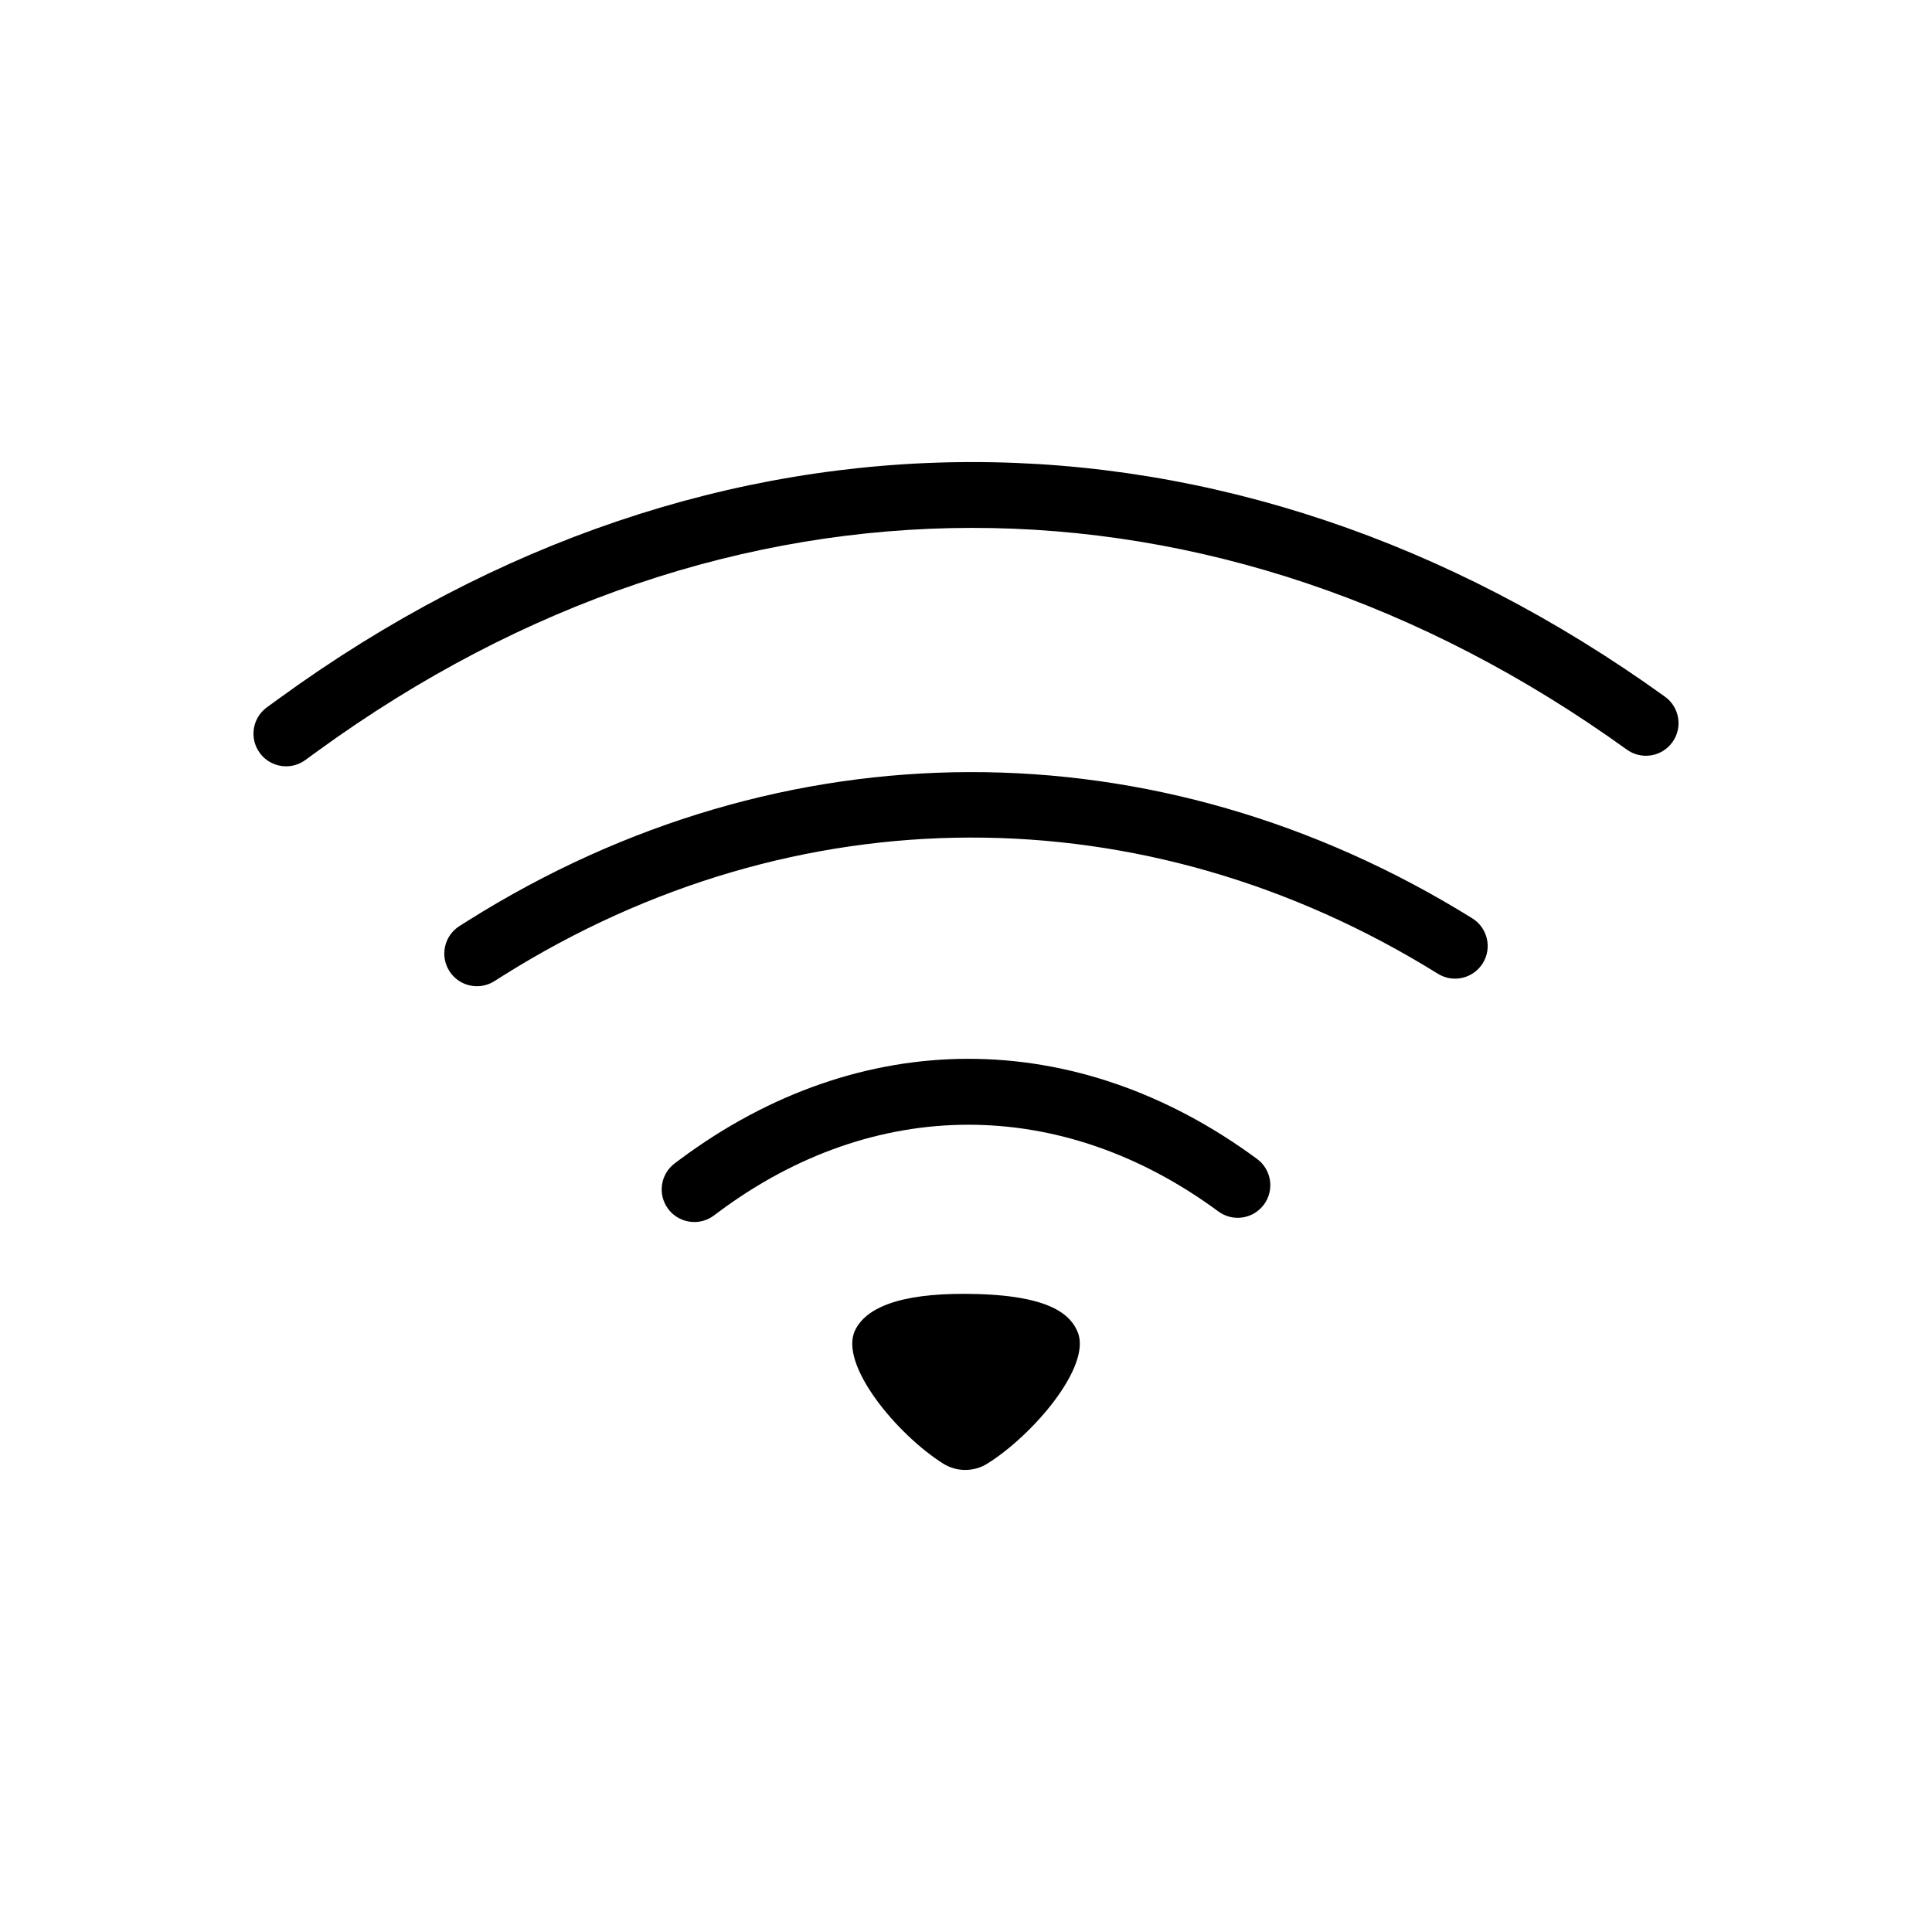 <svg width="56" height="56" viewBox="0 0 56 56" fill="none" xmlns="http://www.w3.org/2000/svg">
<path d="M8.293 22.212C8.001 22.212 7.713 22.077 7.528 21.822C7.221 21.4 7.314 20.809 7.736 20.502L8.101 20.237C20.636 11.127 35.648 11.111 48.26 20.194C48.684 20.499 48.78 21.09 48.475 21.513C48.17 21.937 47.579 22.033 47.155 21.728C35.239 13.145 21.055 13.16 9.213 21.766L8.848 22.031C8.68 22.153 8.486 22.212 8.293 22.212Z" fill="black"/>
<path d="M28.112 41.625C28.031 41.675 27.924 41.675 27.843 41.624C26.309 40.66 25.576 39.095 25.637 38.97C25.977 38.274 30.073 38.277 30.364 38.973C30.418 39.101 29.663 40.665 28.112 41.625V41.625Z" fill="black"/>
<path d="M27.978 42.607C27.756 42.607 27.533 42.546 27.34 42.424C26.003 41.584 24.304 39.544 24.787 38.555C25.156 37.802 26.354 37.449 28.349 37.509C30.553 37.575 31.052 38.168 31.236 38.608C31.652 39.604 29.929 41.612 28.61 42.429C28.418 42.548 28.198 42.607 27.978 42.607ZM26.927 39.457C27.162 39.793 27.511 40.205 27.981 40.569C28.46 40.205 28.818 39.791 29.06 39.452C28.436 39.376 27.547 39.378 26.927 39.457H26.927Z" fill="black"/>
<path d="M13.825 28.586C13.51 28.586 13.203 28.429 13.023 28.143C12.745 27.701 12.879 27.118 13.321 26.84L13.583 26.675C22.671 20.968 33.546 20.947 42.675 26.618C43.118 26.893 43.255 27.476 42.979 27.92C42.704 28.363 42.121 28.5 41.677 28.224C33.176 22.943 23.05 22.963 14.589 28.276L14.327 28.441C14.171 28.539 13.996 28.586 13.825 28.586V28.586Z" fill="black"/>
<path d="M20.126 35.421C19.837 35.421 19.552 35.29 19.367 35.041C19.055 34.622 19.141 34.03 19.56 33.718L19.706 33.609C24.928 29.723 31.182 29.717 36.437 33.593C36.857 33.903 36.946 34.495 36.636 34.915C36.326 35.335 35.734 35.424 35.314 35.114C30.765 31.759 25.353 31.764 20.835 35.126L20.69 35.234C20.52 35.36 20.322 35.421 20.126 35.421H20.126Z" fill="black"/>
</svg>
